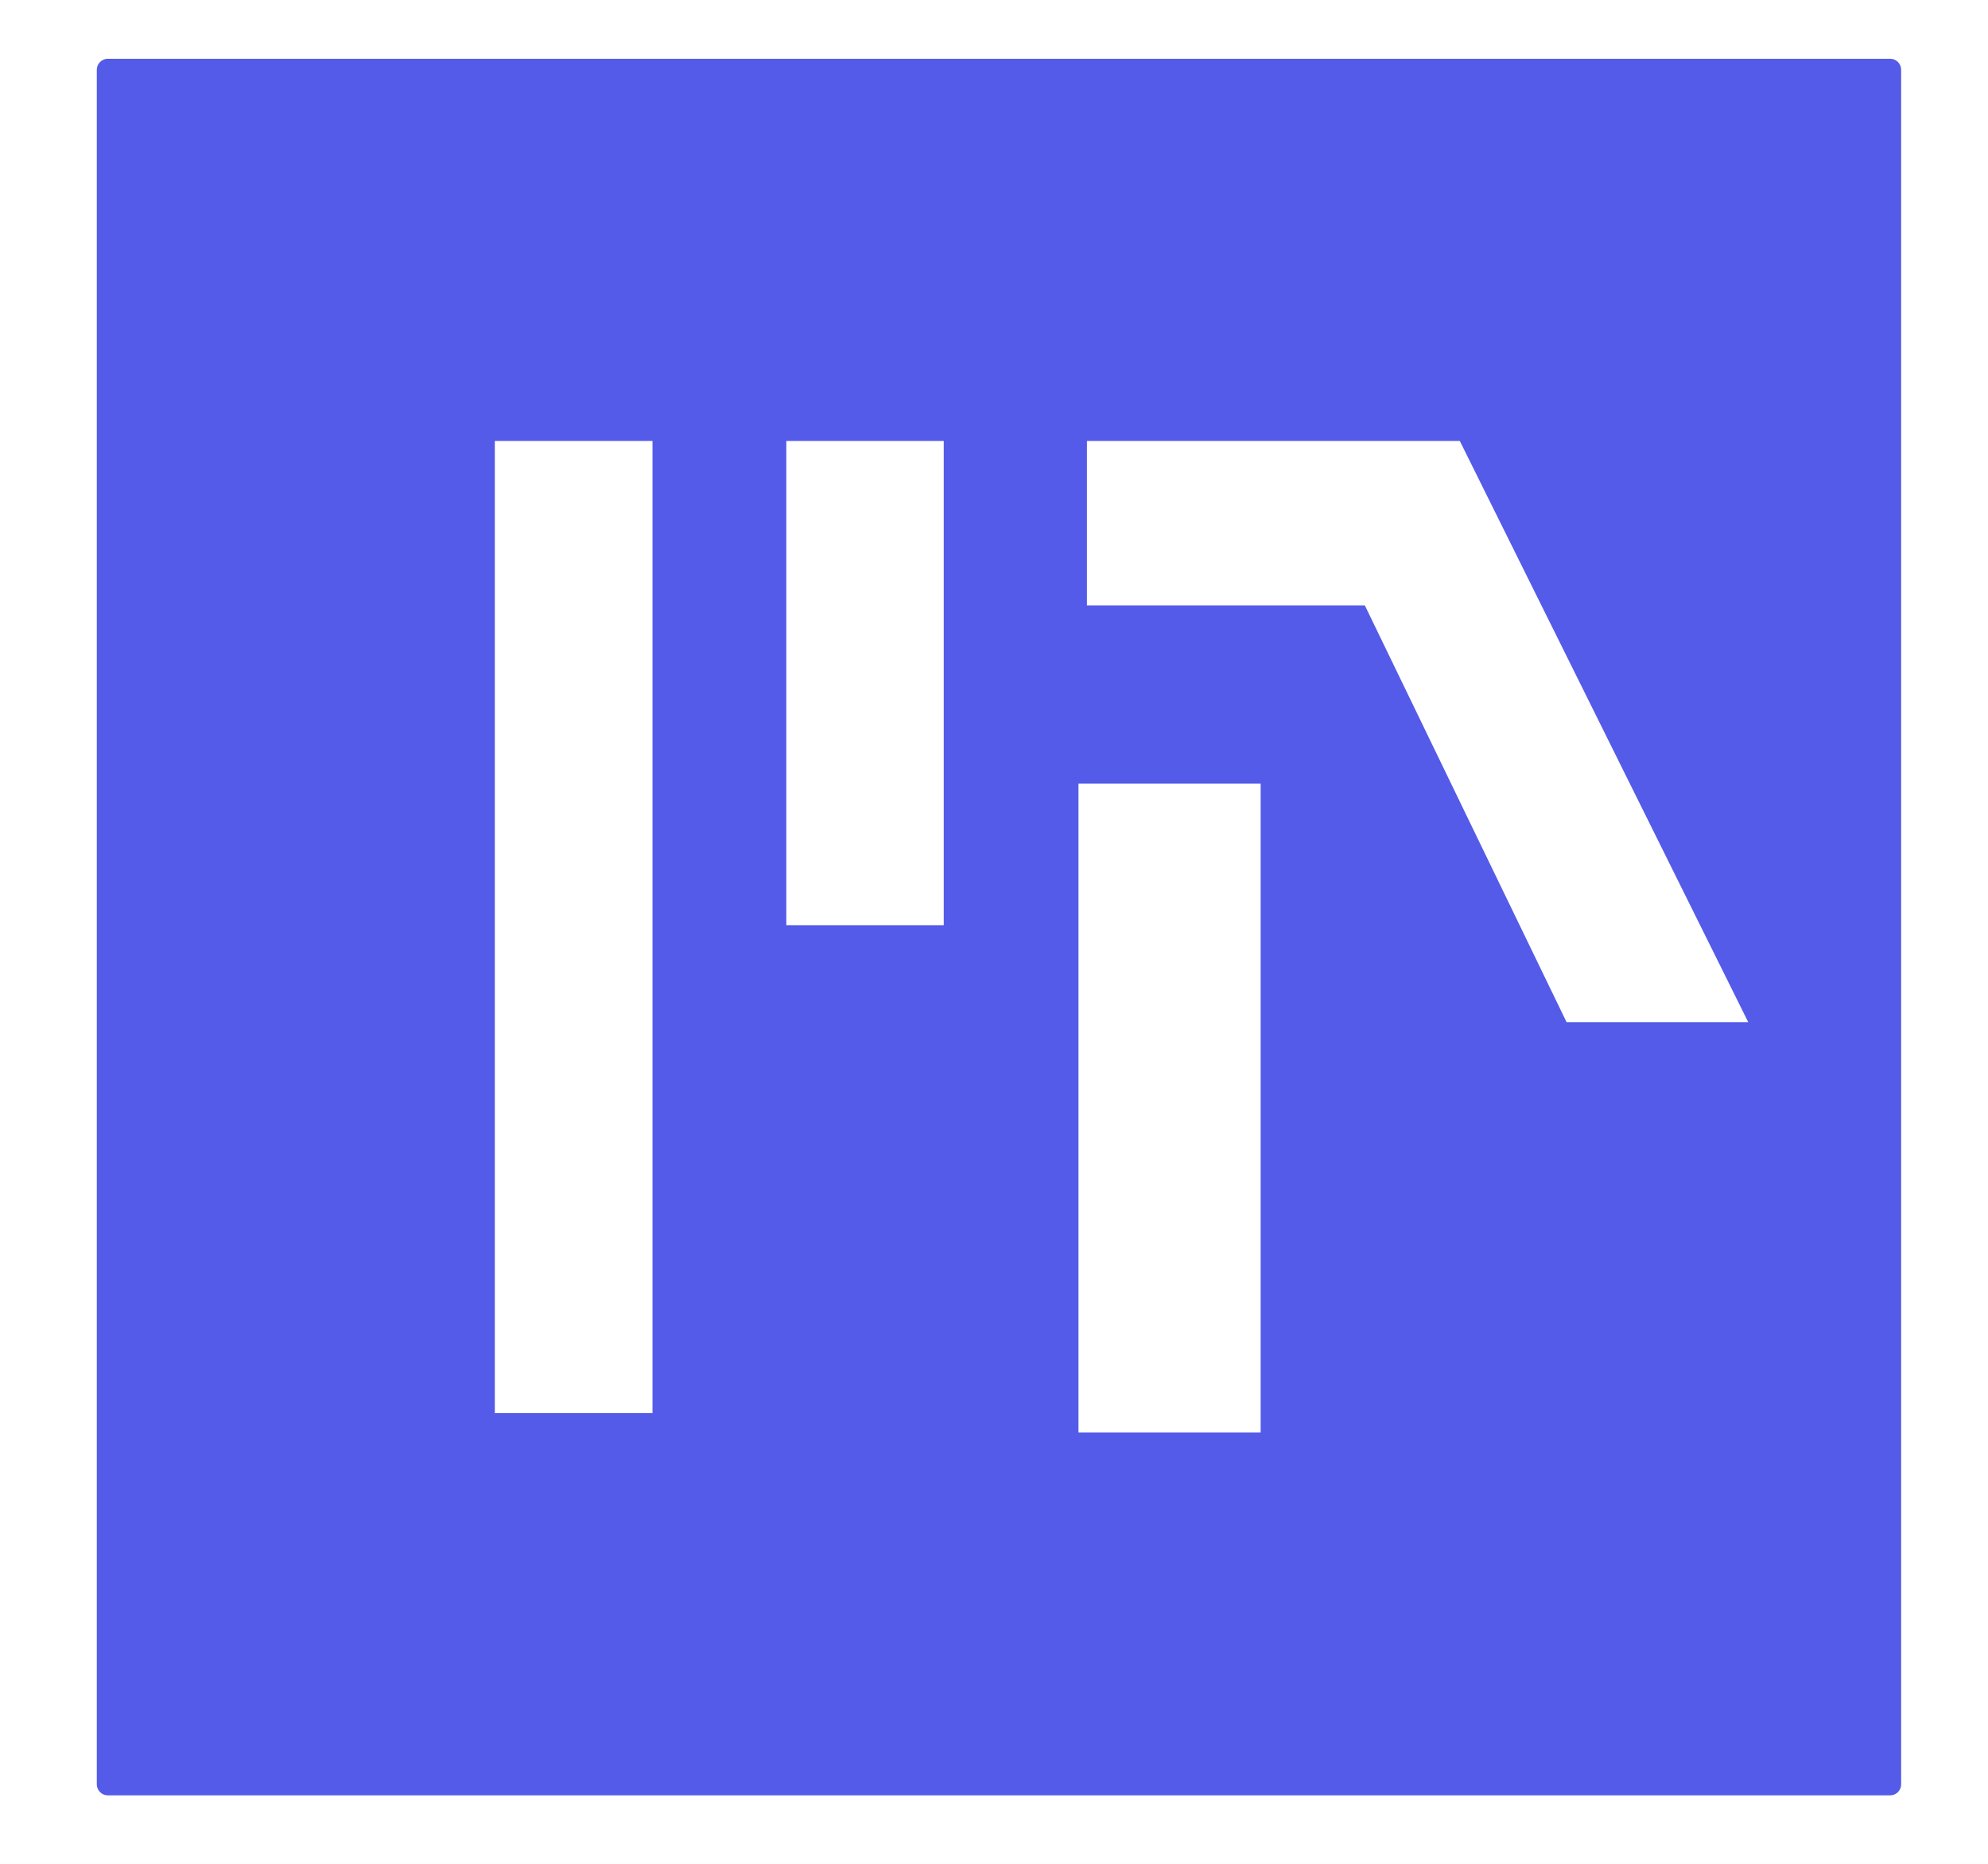 <svg width="16" height="15" viewBox="0 0 16 15" fill="none" xmlns="http://www.w3.org/2000/svg">
<rect width="16" height="15" fill="#E5E5E5"/>
<g id="Desktop - 1" clip-path="url(#clip0_32_18)">
<rect width="593.078" height="1516.47" transform="translate(-61 -9)" fill="white"/>
<g id="Group 1957">
<g id="Rectangle 1" filter="url(#filter0_d_32_18)">
<rect x="-61" y="-9" width="593.078" height="32.949" fill="white"/>
</g>
</g>
<g id="Frame 4" clip-path="url(#clip1_32_18)">
<g id="Group 1">
<g id="Logo">
<path id="rect1722" d="M15.213 0.473H0.867C0.819 0.473 0.779 0.513 0.779 0.562V14.36C0.779 14.409 0.819 14.449 0.867 14.449H15.213C15.262 14.449 15.301 14.409 15.301 14.36V0.562C15.301 0.513 15.262 0.473 15.213 0.473Z" fill="#545BE8"/>
<path id="path1714" d="M4.617 3.549V11.373" stroke="white" stroke-width="1.269"/>
<path id="path1716" d="M6.962 3.549V7.446" stroke="white" stroke-width="1.267"/>
<path id="path1718" d="M8.748 3.549V4.873H10.985L12.608 8.226H14.07L11.749 3.549H8.748Z" fill="white"/>
<path id="path1720" d="M9.413 6.307V11.529" stroke="white" stroke-width="1.466"/>
</g>
</g>
</g>
</g>
<defs>
<filter id="filter0_d_32_18" x="-69.237" y="-15.59" width="609.552" height="49.423" filterUnits="userSpaceOnUse" color-interpolation-filters="sRGB">
<feFlood flood-opacity="0" result="BackgroundImageFix"/>
<feColorMatrix in="SourceAlpha" type="matrix" values="0 0 0 0 0 0 0 0 0 0 0 0 0 0 0 0 0 0 127 0" result="hardAlpha"/>
<feOffset dy="1.647"/>
<feGaussianBlur stdDeviation="4.119"/>
<feComposite in2="hardAlpha" operator="out"/>
<feColorMatrix type="matrix" values="0 0 0 0 0 0 0 0 0 0 0 0 0 0 0 0 0 0 0.1 0"/>
<feBlend mode="normal" in2="BackgroundImageFix" result="effect1_dropShadow_32_18"/>
<feBlend mode="normal" in="SourceGraphic" in2="effect1_dropShadow_32_18" result="shape"/>
</filter>
<clipPath id="clip0_32_18">
<rect width="593.078" height="1516.47" fill="white" transform="translate(-61 -9)"/>
</clipPath>
<clipPath id="clip1_32_18">
<rect width="65.898" height="14.003" fill="white" transform="translate(0.779 0.473)"/>
</clipPath>
</defs>
</svg>
